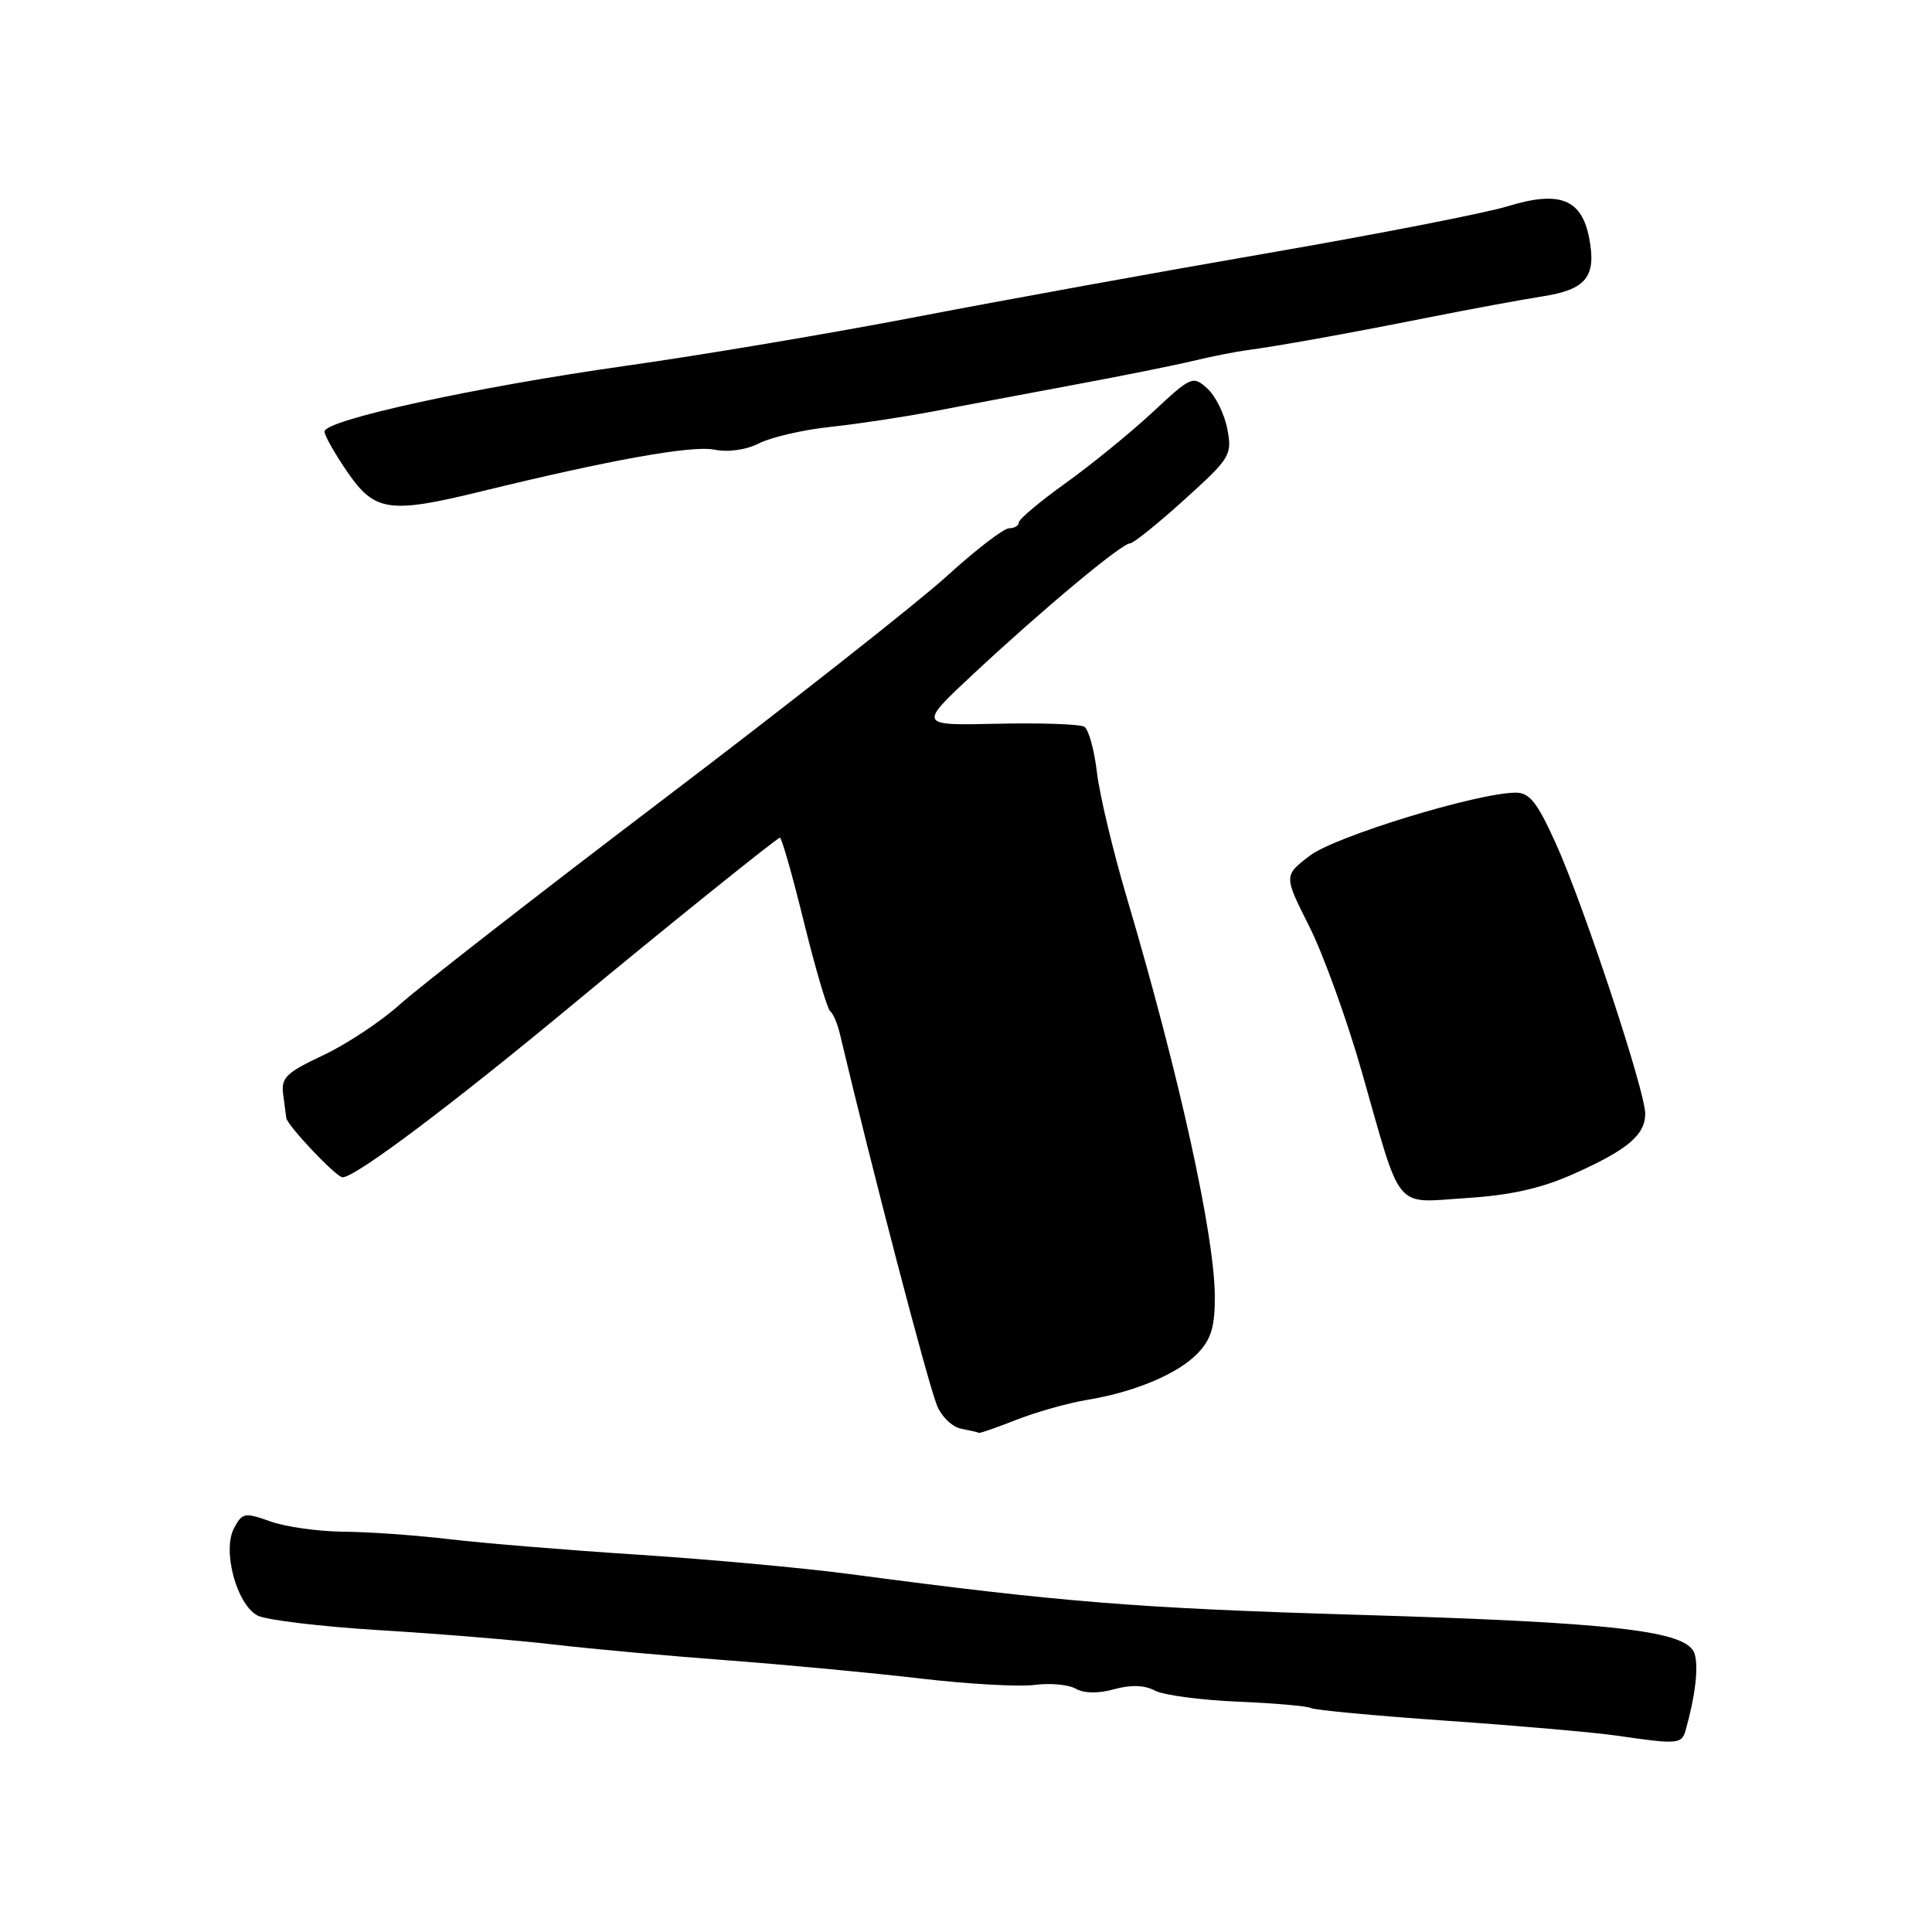<?xml version="1.0" encoding="UTF-8" standalone="no"?>
<!DOCTYPE svg PUBLIC "-//W3C//DTD SVG 1.1//EN" "http://www.w3.org/Graphics/SVG/1.1/DTD/svg11.dtd" >
<svg xmlns="http://www.w3.org/2000/svg" xmlns:xlink="http://www.w3.org/1999/xlink" version="1.1" viewBox="0 0 256 256">
 <g >
 <path fill="currentColor"
d=" M 223.36 229.25 C 224.65 224.65 225.09 220.87 224.54 219.12 C 223.57 216.08 214.06 214.98 179.58 213.96 C 150.58 213.09 140.63 212.29 112.50 208.56 C 106.45 207.76 93.85 206.61 84.50 206.00 C 75.15 205.40 63.91 204.47 59.53 203.95 C 55.14 203.43 48.84 202.98 45.53 202.96 C 42.21 202.93 37.85 202.32 35.84 201.60 C 32.42 200.38 32.10 200.44 31.01 202.49 C 29.43 205.44 31.34 212.57 34.11 214.06 C 35.23 214.66 42.52 215.53 50.32 216.01 C 58.12 216.48 68.55 217.34 73.50 217.92 C 78.45 218.50 88.80 219.44 96.50 220.01 C 104.20 220.59 115.65 221.67 121.95 222.41 C 128.25 223.15 135.06 223.53 137.08 223.26 C 139.11 222.99 141.56 223.21 142.54 223.76 C 143.66 224.39 145.53 224.42 147.64 223.83 C 149.85 223.22 151.66 223.28 153.02 224.01 C 154.15 224.61 159.09 225.27 164.01 225.48 C 168.93 225.68 173.30 226.07 173.73 226.33 C 174.15 226.59 182.25 227.35 191.73 228.01 C 201.21 228.67 211.33 229.56 214.23 229.98 C 222.33 231.16 222.83 231.12 223.36 229.25 Z  M 134.71 188.12 C 137.35 187.09 141.53 185.91 144.00 185.50 C 150.40 184.45 156.14 182.02 158.75 179.27 C 160.50 177.42 160.99 175.75 160.97 171.70 C 160.91 163.55 156.23 142.34 149.36 119.12 C 147.50 112.87 145.70 105.32 145.35 102.35 C 145.00 99.37 144.25 96.65 143.68 96.30 C 143.11 95.95 137.92 95.77 132.14 95.90 C 121.65 96.14 121.65 96.14 129.07 89.22 C 138.29 80.63 148.64 72.00 149.73 72.00 C 150.18 72.00 153.41 69.40 156.92 66.22 C 163.04 60.69 163.28 60.29 162.63 56.86 C 162.26 54.89 161.07 52.47 159.99 51.49 C 158.07 49.75 157.86 49.84 152.75 54.60 C 149.86 57.29 144.69 61.51 141.25 63.98 C 137.81 66.44 135.00 68.80 135.00 69.23 C 135.00 69.65 134.42 70.00 133.71 70.00 C 133.00 70.00 129.29 72.85 125.46 76.34 C 121.63 79.82 104.78 93.10 88.00 105.84 C 71.22 118.58 55.48 130.84 53.00 133.08 C 50.52 135.32 45.95 138.35 42.84 139.82 C 37.92 142.13 37.23 142.80 37.52 144.99 C 37.71 146.37 37.89 147.78 37.93 148.12 C 38.04 149.12 44.56 156.00 45.39 156.00 C 47.10 156.00 59.83 146.43 76.00 133.01 C 87.24 123.68 102.98 111.00 103.34 111.00 C 103.58 111.00 105.02 116.06 106.54 122.25 C 108.07 128.44 109.63 133.72 110.01 134.00 C 110.39 134.28 110.97 135.62 111.29 137.00 C 115.64 155.32 122.83 182.84 124.14 186.19 C 124.72 187.67 126.16 189.08 127.35 189.31 C 128.53 189.54 129.60 189.79 129.71 189.86 C 129.83 189.94 132.08 189.15 134.71 188.12 Z  M 208.47 155.57 C 215.63 152.38 218.00 150.40 218.00 147.57 C 218.00 144.57 209.81 119.83 206.15 111.75 C 203.65 106.24 202.66 105.01 200.79 105.03 C 195.60 105.10 176.91 110.83 173.56 113.38 C 170.10 116.03 170.10 116.03 173.49 122.76 C 175.35 126.47 178.48 135.12 180.44 142.00 C 185.81 160.84 184.60 159.37 194.29 158.75 C 200.14 158.38 204.21 157.47 208.47 155.57 Z  M 63.78 65.11 C 80.87 60.93 91.69 58.99 94.64 59.58 C 96.52 59.95 98.85 59.62 100.61 58.73 C 102.20 57.93 106.42 56.95 110.00 56.57 C 113.58 56.19 119.65 55.27 123.50 54.54 C 127.35 53.80 135.68 52.23 142.00 51.05 C 148.32 49.88 155.53 48.43 158.00 47.84 C 160.47 47.25 163.67 46.61 165.11 46.42 C 169.44 45.84 177.91 44.32 189.00 42.12 C 194.78 40.97 201.71 39.69 204.40 39.27 C 210.17 38.37 211.54 36.68 210.59 31.62 C 209.60 26.37 206.68 25.21 199.78 27.33 C 196.88 28.22 182.67 31.00 168.21 33.50 C 153.74 36.00 132.70 39.82 121.44 41.99 C 110.18 44.16 92.76 47.09 82.73 48.50 C 62.96 51.30 43.00 55.66 43.00 57.18 C 43.00 57.71 44.37 60.13 46.05 62.57 C 49.66 67.81 51.59 68.09 63.78 65.11 Z "/>
</g>
</svg>